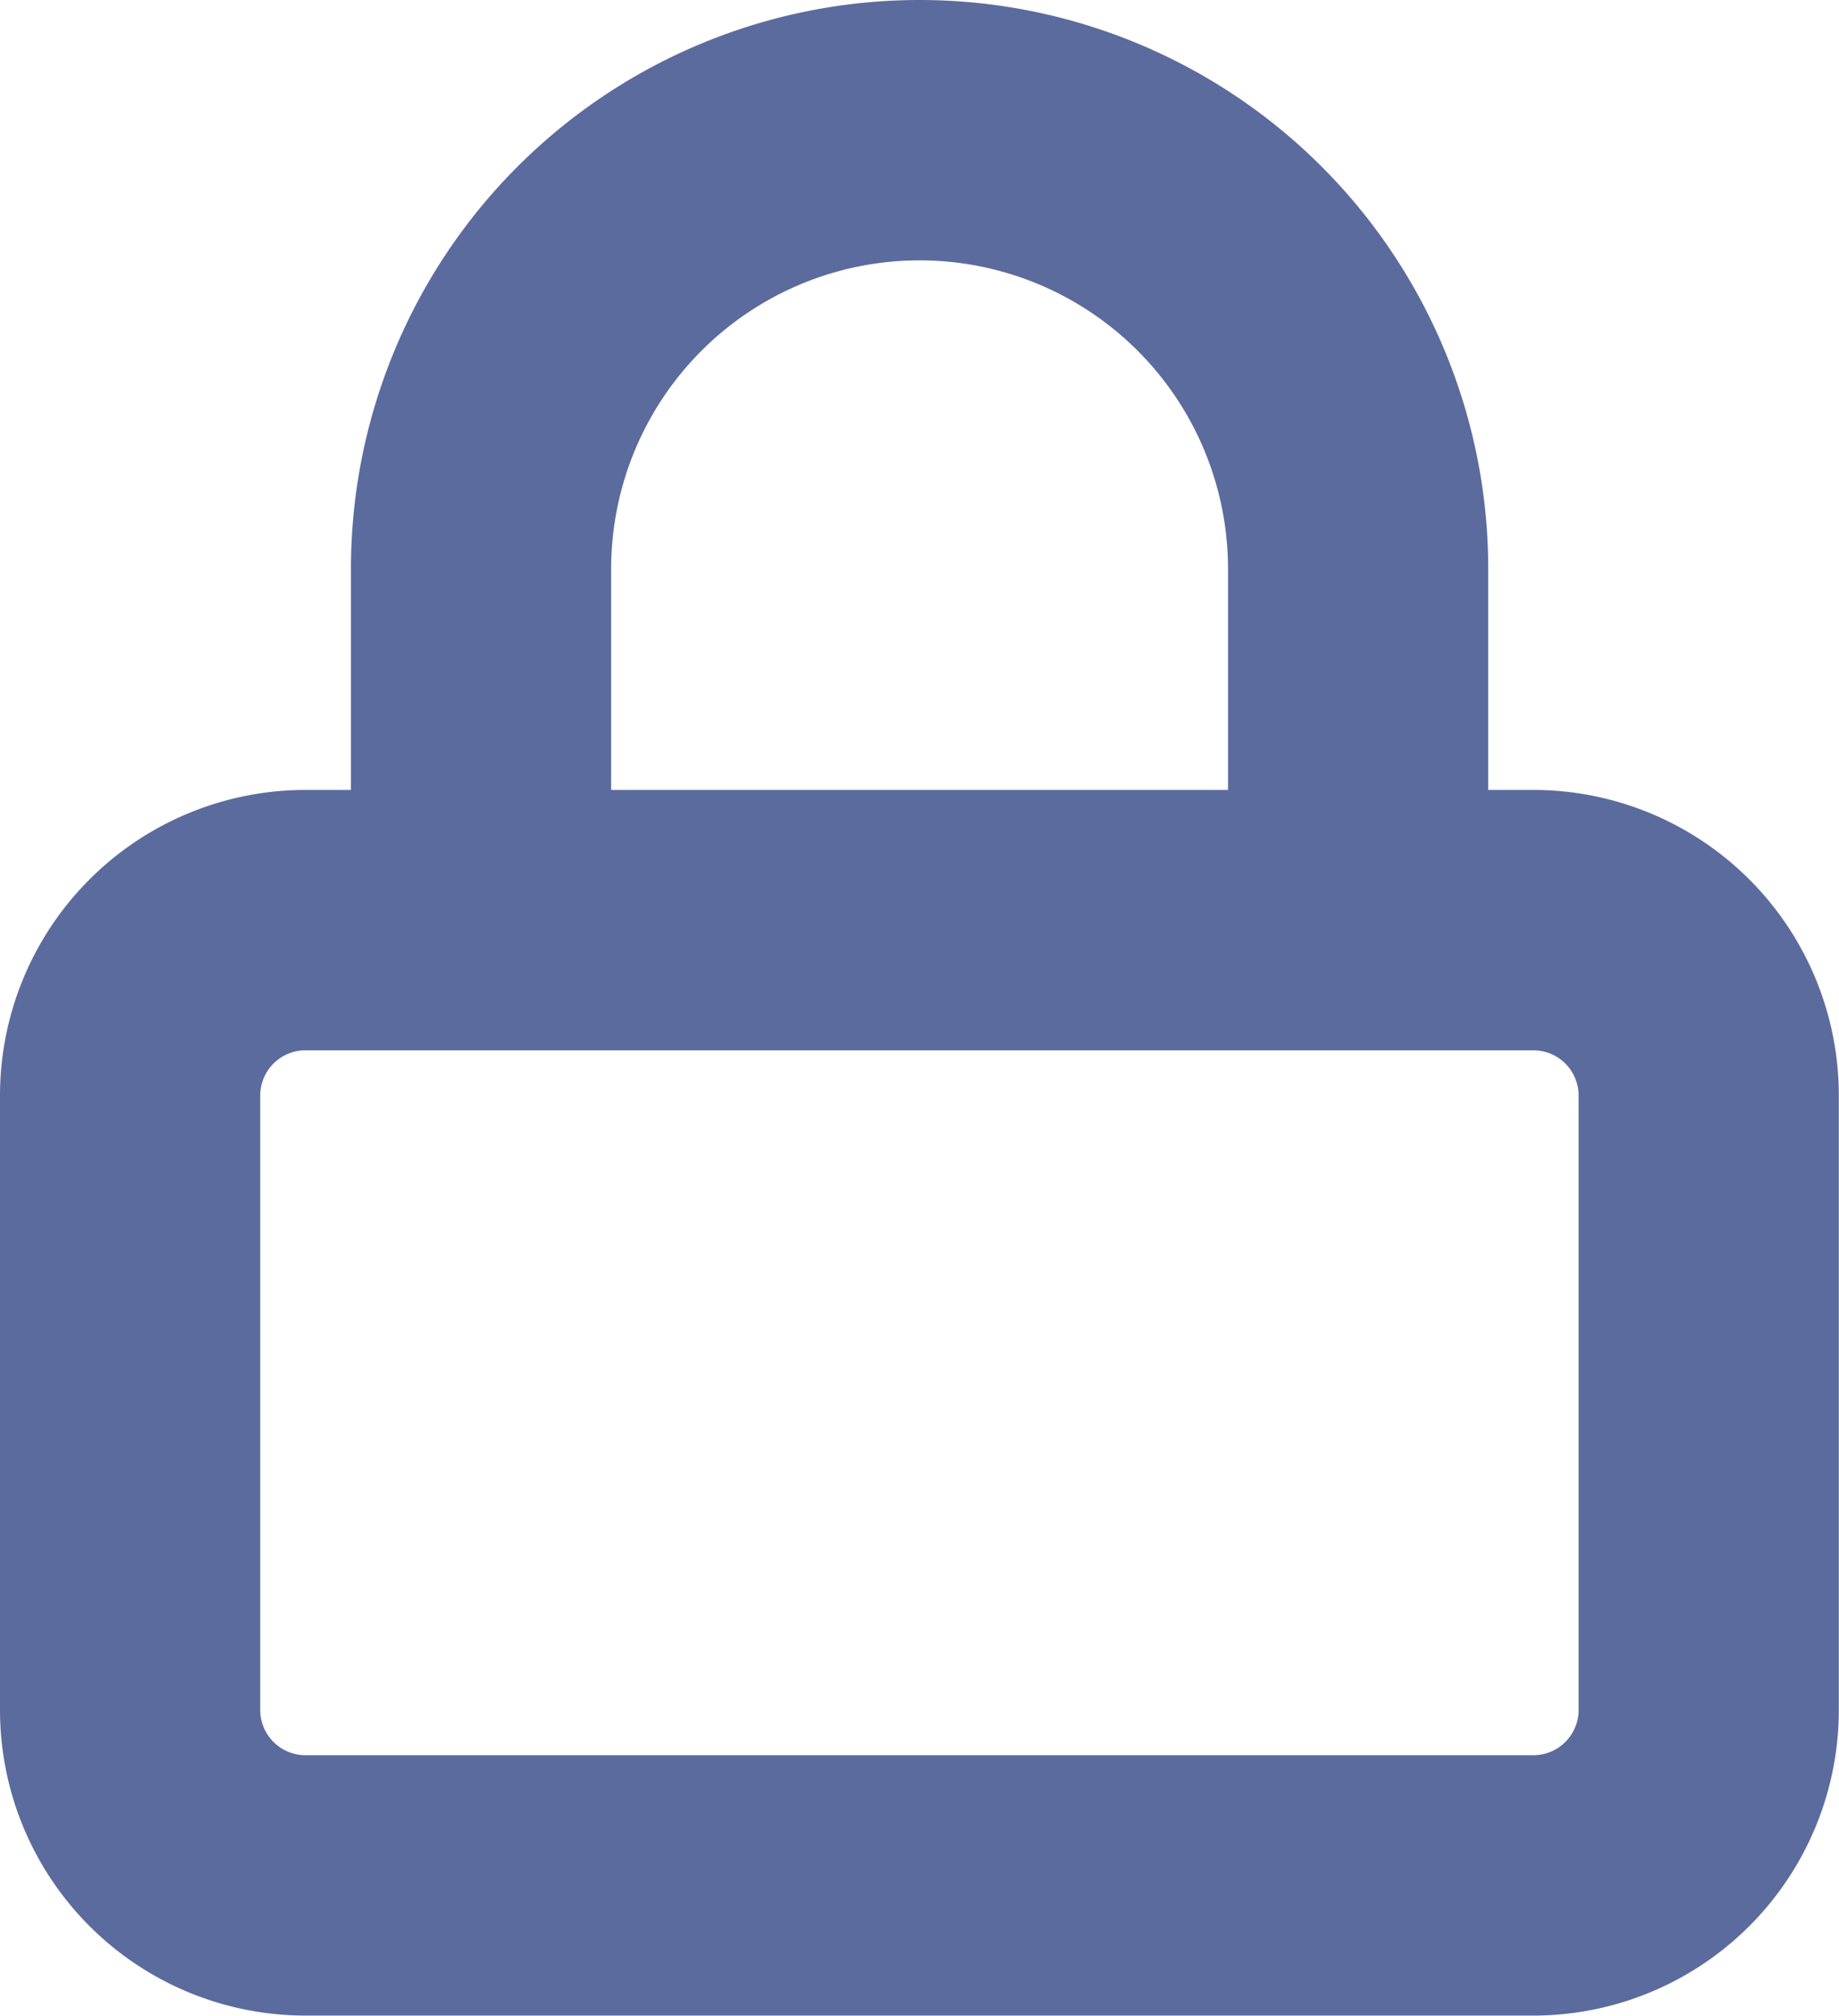 <svg xmlns="http://www.w3.org/2000/svg" width="10.601" height="11.613" viewBox="0 0 10.601 11.613"><defs><style>.a{fill:none;stroke:#5b6b9d;stroke-linecap:round;stroke-linejoin:round;stroke-width:1.5px;}</style></defs><g transform="translate(-190.199 -371.25)"><path class="a" d="M5.511,16.5H12.59A1.011,1.011,0,0,1,13.6,17.511v3.539a1.011,1.011,0,0,1-1.011,1.011H5.511A1.011,1.011,0,0,1,4.5,21.051V17.511A1.011,1.011,0,0,1,5.511,16.5Z" transform="translate(186.449 360.051)"/><path class="a" d="M10.5,7.551V5.528a2.528,2.528,0,0,1,5.056,0V7.551" transform="translate(182.472 369)"/></g></svg>